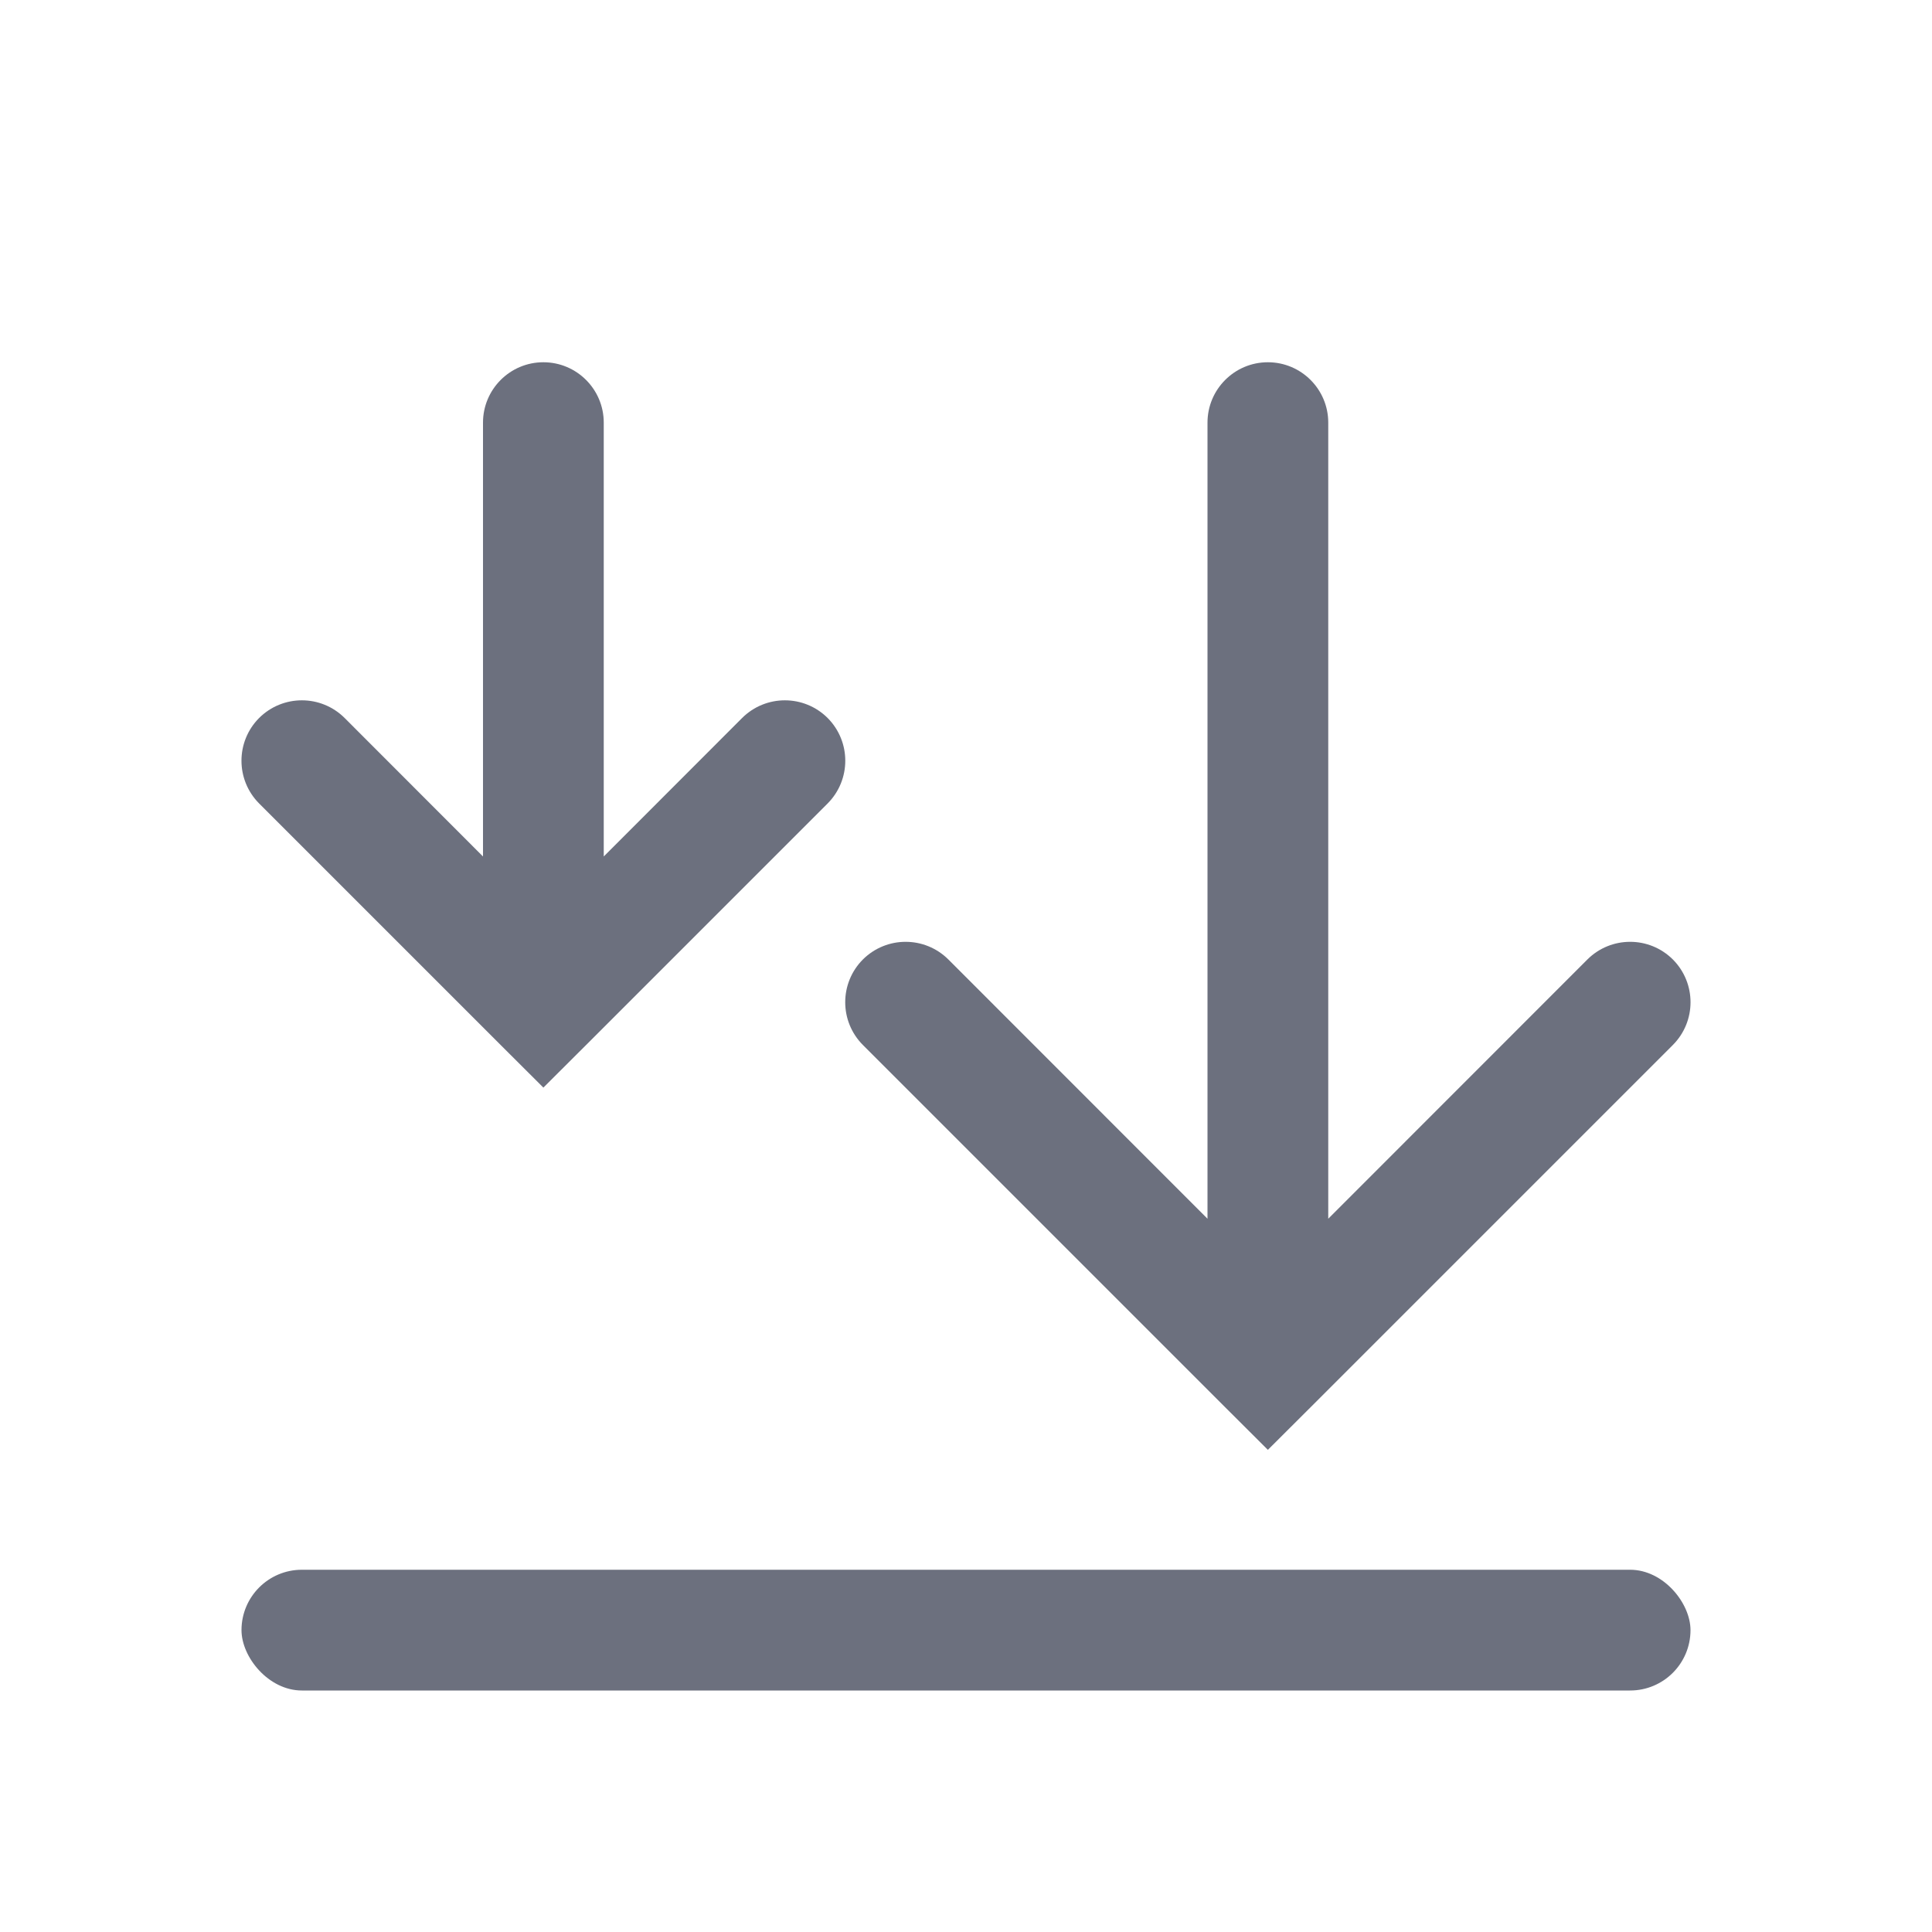 <!-- Copyright 2000-2022 JetBrains s.r.o. and contributors. Use of this source code is governed by the Apache 2.0 license. -->
<svg width="16" height="16" viewBox="0 0 16 16" fill="none" xmlns="http://www.w3.org/2000/svg">
<rect x="2" y="13" width="12" height="1" rx="0.5" fill="#6C707E"/>
<path fill-rule="evenodd" clip-rule="evenodd" d="M13.854 8.654C14.049 8.458 14.049 8.142 13.854 7.946C13.658 7.751 13.342 7.751 13.146 7.946L11 10.093L11 3.5C11 3.224 10.776 3 10.5 3C10.224 3 10 3.224 10 3.5L10 10.093L7.854 7.946C7.658 7.751 7.342 7.751 7.146 7.946C6.951 8.142 6.951 8.458 7.146 8.654L10.146 11.654L10.5 12.007L10.854 11.654L13.854 8.654Z" fill="#6C707E"/>
<path fill-rule="evenodd" clip-rule="evenodd" d="M6.854 6.654C7.049 6.458 7.049 6.142 6.854 5.946C6.658 5.751 6.342 5.751 6.146 5.946L5 7.093L5 3.5C5 3.224 4.776 3 4.5 3C4.224 3 4 3.224 4 3.5L4 7.093L2.854 5.946C2.658 5.751 2.342 5.751 2.146 5.946C1.951 6.142 1.951 6.458 2.146 6.654L4.146 8.654L4.5 9.007L4.854 8.654L6.854 6.654Z" fill="#6C707E"/>
</svg>
